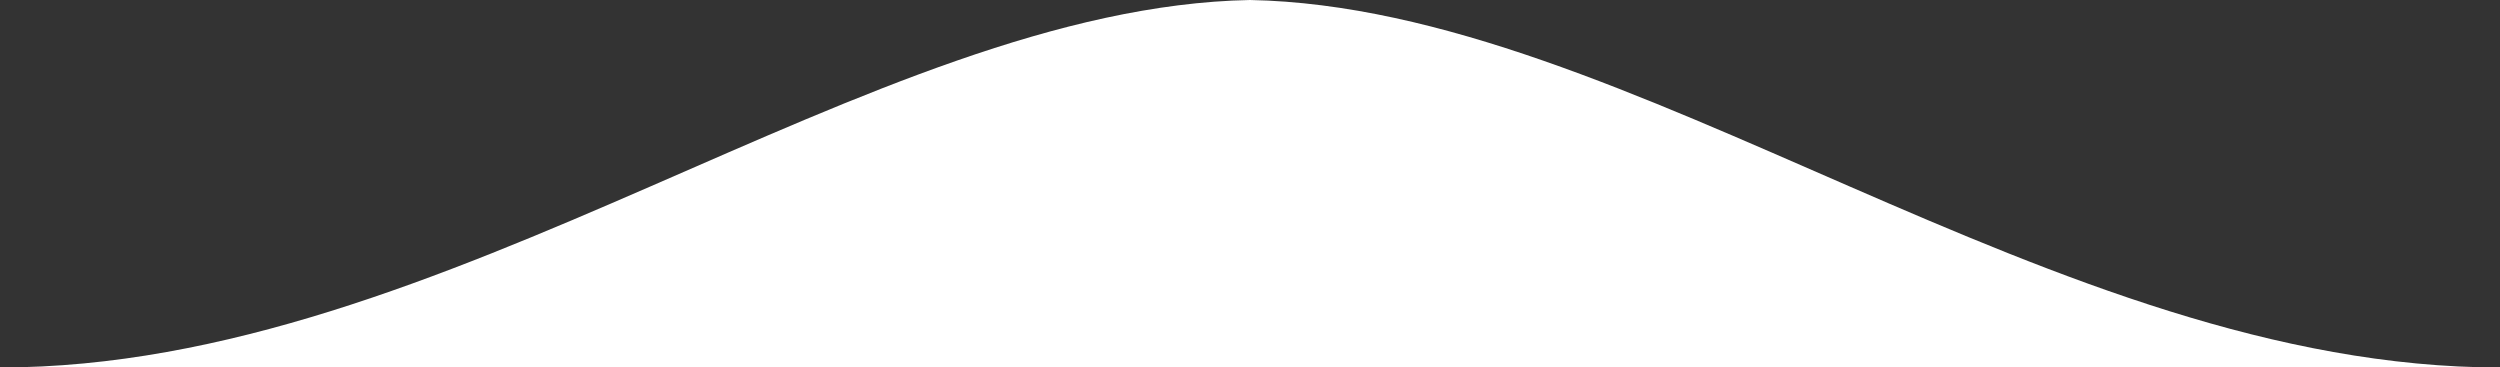 <?xml version="1.0" encoding="utf-8"?>
<!-- Generator: Adobe Illustrator 28.3.0, SVG Export Plug-In . SVG Version: 6.00 Build 0)  -->
<svg version="1.1" id="Layer_1" xmlns="http://www.w3.org/2000/svg" xmlns:xlink="http://www.w3.org/1999/xlink" x="0px" y="0px"
	 viewBox="0 0 306.13 45" style="enable-background:new 0 0 306.13 45;" xml:space="preserve">
<rect x="0" y="0" width="306.13" height="45" fill="#333333" stroke="none"/>
<style type="text/css">
	.st0{fill:#ffffff;}
</style>
<path class="st0" d="M153.06,0C106.45,0.91,54.85,45,0,45c76.3,0,229.85,0,306.13,0C251.28,45,199.68,0.91,153.06,0z"/>
</svg>
